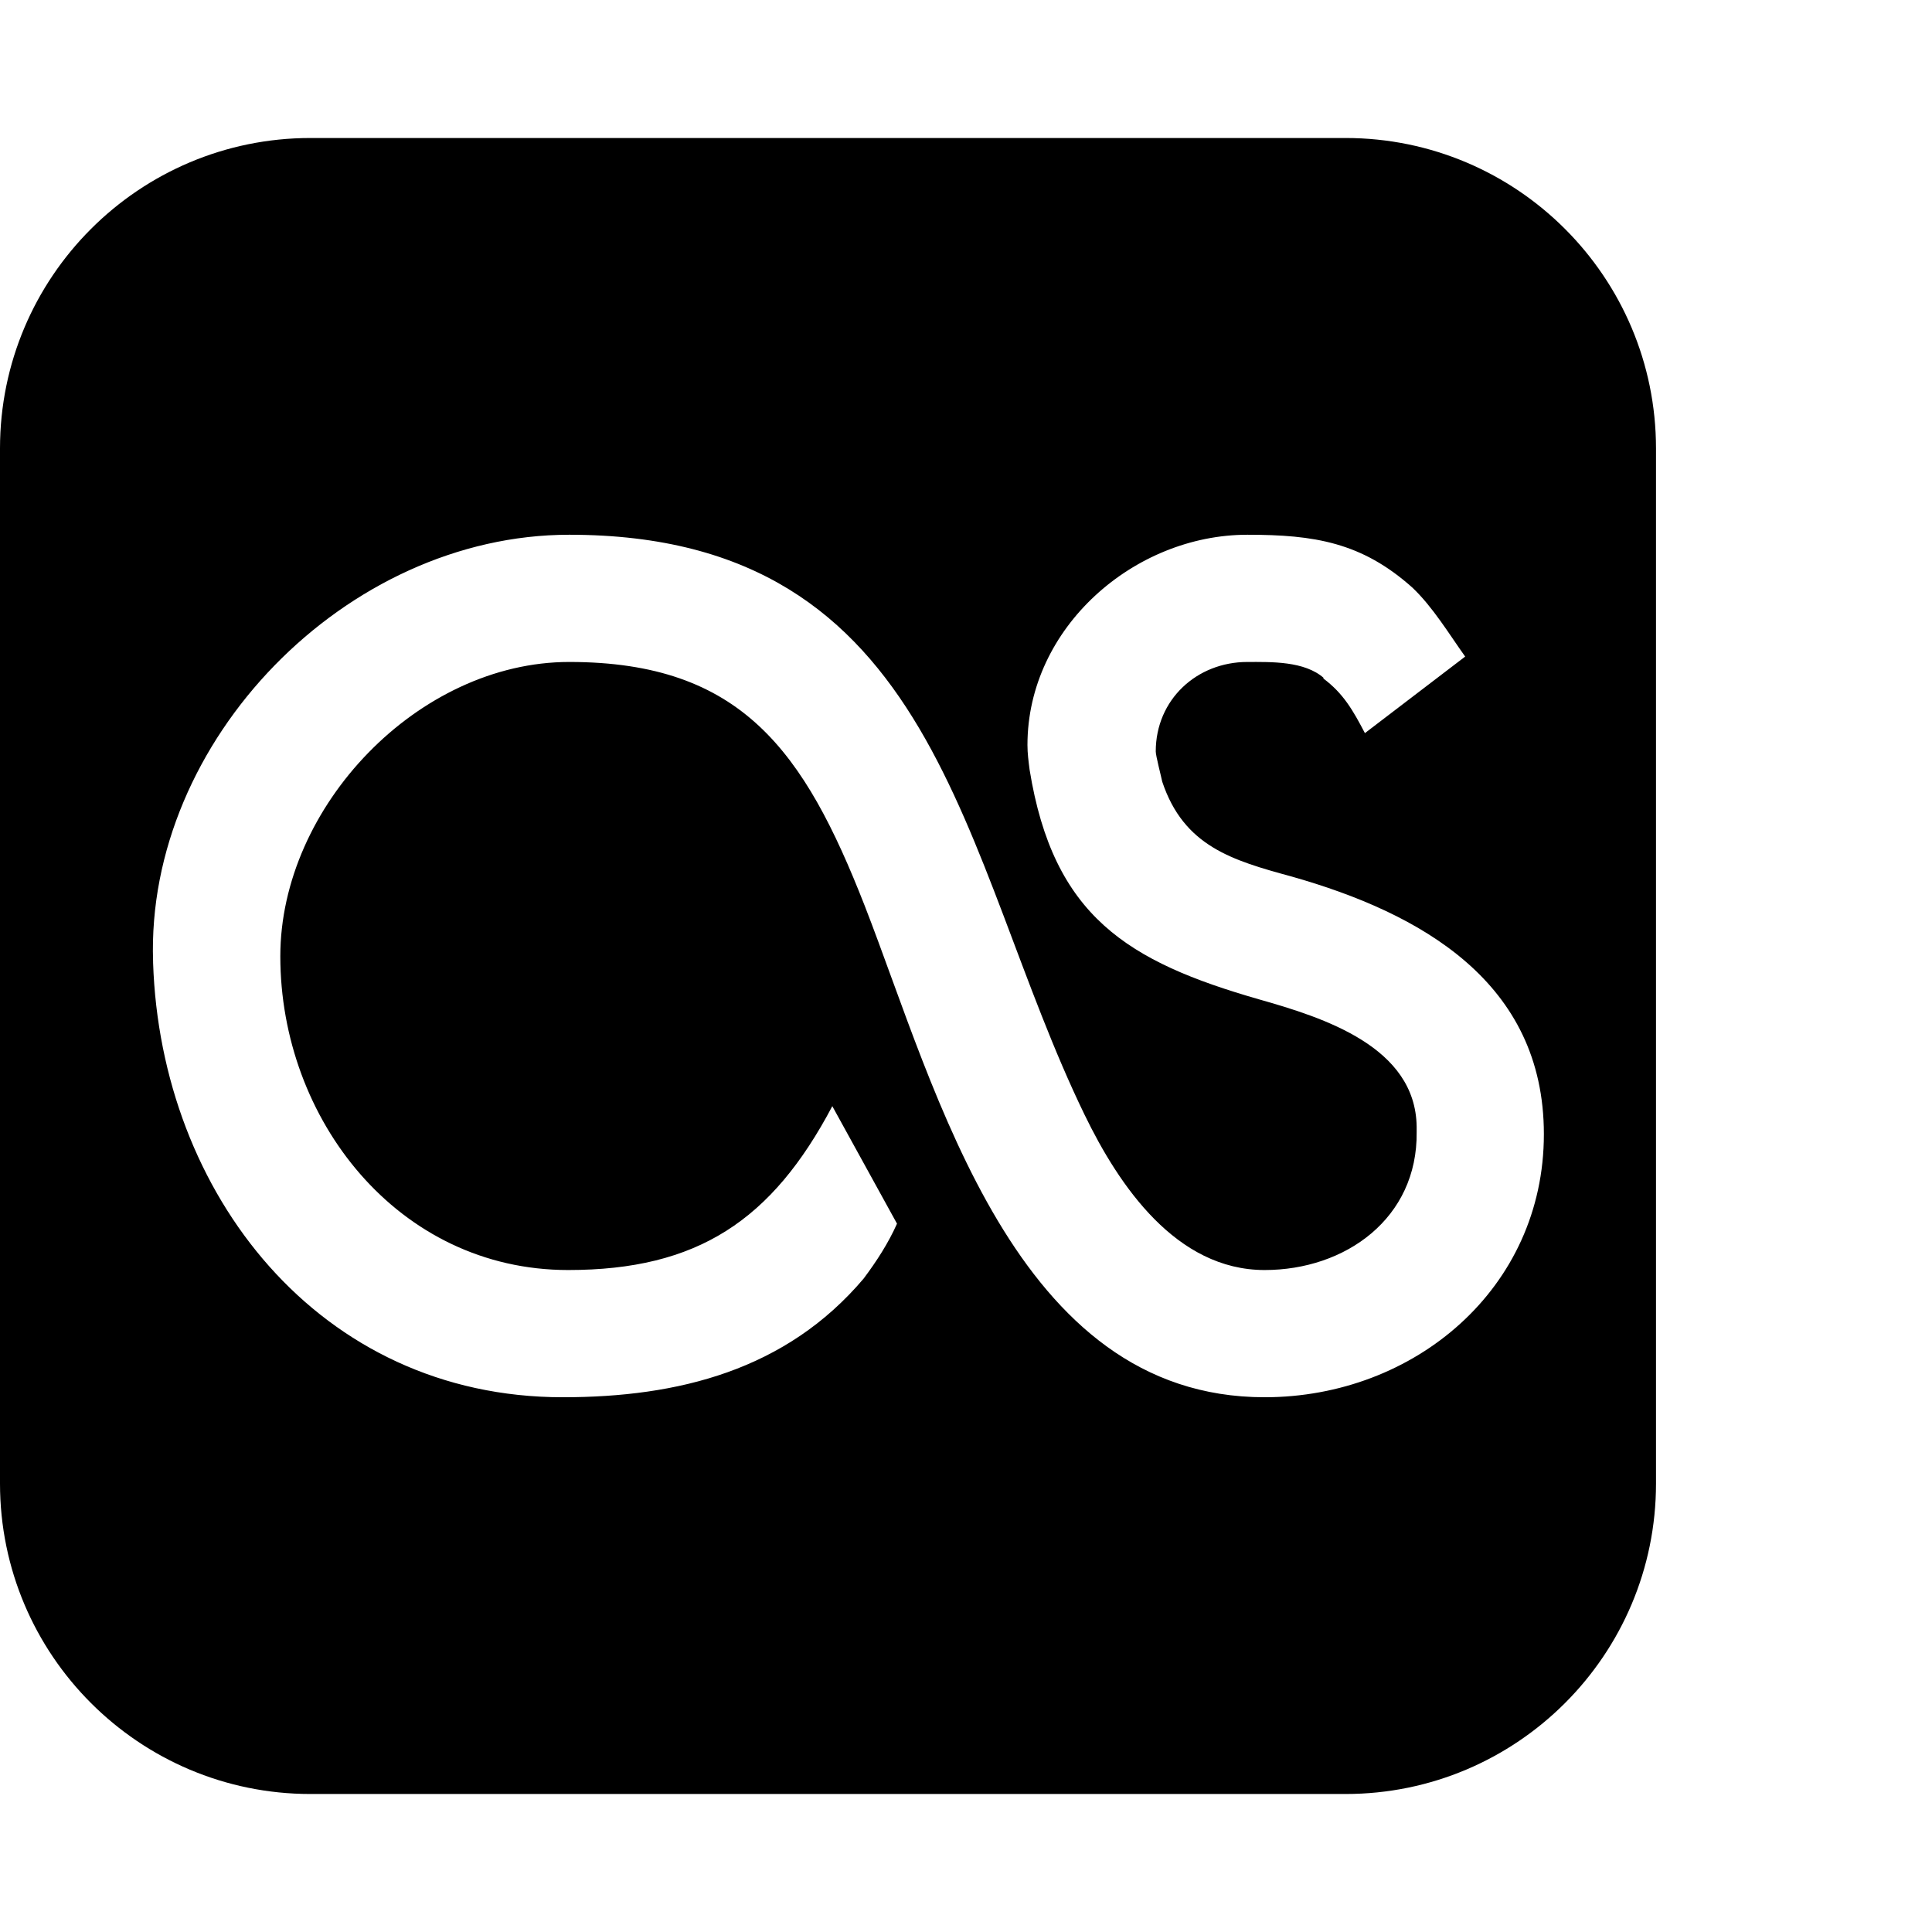 <svg xmlns="http://www.w3.org/2000/svg" viewBox="0 0 1792 1792" fill="currentColor"><path d="M1432 1052c0-141-114-205-234-239-55-15-100-28-120-88-1-5-6-24-6-28 0-48 38-83 85-83 22 0 53-1 71 15h-1c19 14 28 30 39 51l93-71c-15-21-30-46-49-64-47-42-91-49-153-49-105 0-204 86-204 195 0 8 1 15 2 23 22 136 91 178 213 213 60 17 145 44 146 118v5c1 80-66 128-141 128-82 0-135-78-167-144-116-239-134-538-478-538-207 0-393 191-386 396v1c7 214 154 403 380 403 107 0 207-25 279-110 12-16 23-33 31-51l-60-109c-56 106-125 152-245 152-158 0-267-140-267-291 0-139 128-273 268-273 160 0 218 83 274 226 67 172 139 456 371 456 139 0 259-101 259-244zm104-636v960c0 159-129 288-288 288H288c-159 0-288-129-288-288V416c0-159 129-288 288-288h960c159 0 288 129 288 288z"/></svg>